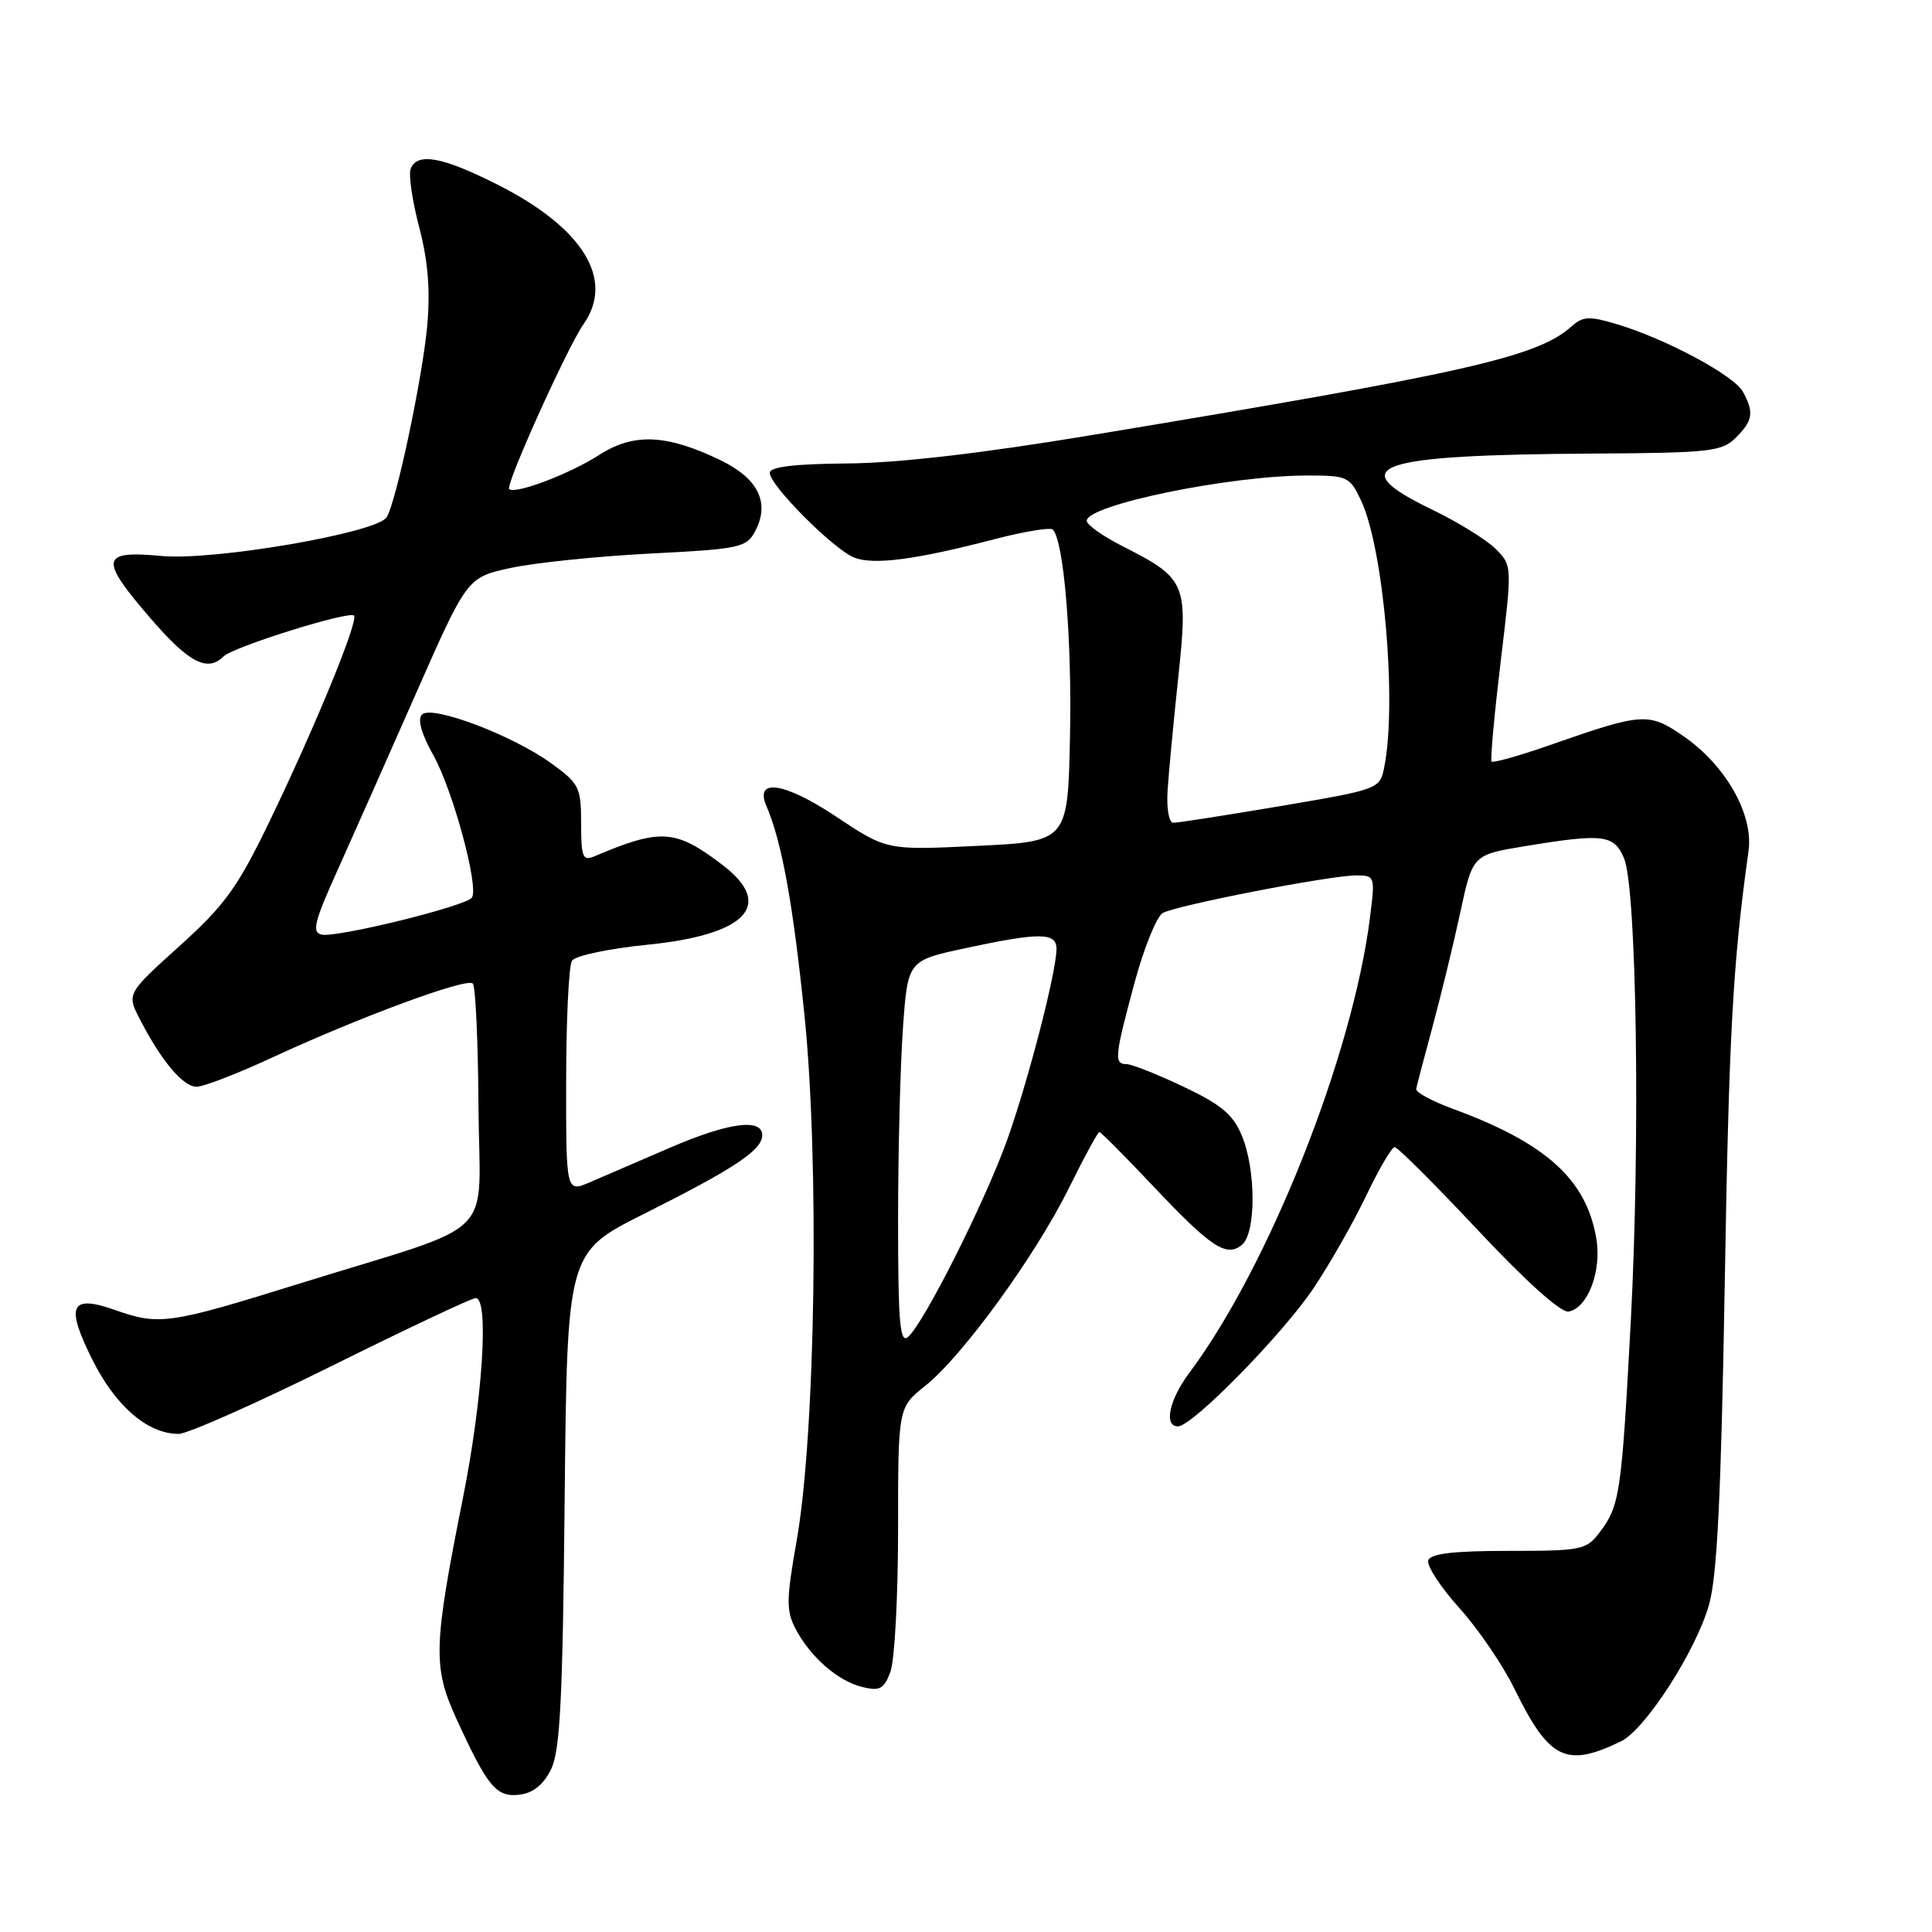 <?xml version="1.0" encoding="UTF-8" standalone="no"?>
<!DOCTYPE svg PUBLIC "-//W3C//DTD SVG 1.1//EN" "http://www.w3.org/Graphics/SVG/1.1/DTD/svg11.dtd" >
<svg xmlns="http://www.w3.org/2000/svg" xmlns:xlink="http://www.w3.org/1999/xlink" version="1.1" viewBox="0 0 256 256">
 <g >
 <path fill="currentColor"
d=" M 72.99 234.50 C 74.22 232.05 74.56 225.46 74.82 198.72 C 75.15 165.95 75.15 165.95 85.32 160.85 C 97.28 154.86 101.00 152.39 101.00 150.43 C 101.00 148.12 96.50 148.74 88.70 152.11 C 84.74 153.82 80.04 155.85 78.25 156.62 C 75.00 158.03 75.00 158.03 75.02 143.26 C 75.02 135.14 75.37 127.96 75.79 127.30 C 76.21 126.64 80.69 125.69 85.81 125.18 C 98.94 123.86 102.67 119.90 95.75 114.62 C 89.51 109.86 87.57 109.73 78.75 113.47 C 77.22 114.12 77.00 113.59 77.00 109.11 C 77.00 104.32 76.76 103.84 73.04 101.14 C 67.88 97.41 57.22 93.38 55.92 94.68 C 55.29 95.31 55.83 97.23 57.44 100.11 C 60.01 104.71 63.46 117.44 62.54 118.93 C 61.86 120.04 44.63 124.28 42.61 123.84 C 41.30 123.56 41.64 122.15 44.64 115.50 C 46.62 111.10 51.31 100.53 55.07 92.00 C 61.90 76.50 61.90 76.50 67.70 75.25 C 70.89 74.56 79.20 73.71 86.16 73.35 C 97.98 72.75 98.90 72.56 100.04 70.43 C 102.06 66.65 100.51 63.43 95.49 60.99 C 88.33 57.53 83.98 57.34 79.40 60.28 C 75.49 62.80 68.22 65.55 67.47 64.80 C 66.94 64.27 75.18 46.01 77.33 42.94 C 81.48 37.01 77.24 30.16 65.86 24.43 C 58.58 20.76 55.26 20.17 54.41 22.38 C 54.12 23.13 54.63 26.62 55.55 30.13 C 56.72 34.62 57.03 38.46 56.61 43.17 C 55.97 50.15 52.45 66.73 51.22 68.56 C 49.82 70.63 28.31 74.32 21.41 73.67 C 13.27 72.91 13.10 74.03 20.10 82.11 C 25.05 87.83 27.51 89.09 29.62 86.98 C 30.88 85.72 46.24 80.91 46.90 81.57 C 47.55 82.21 41.79 96.24 35.75 108.76 C 31.47 117.62 29.84 119.89 23.79 125.35 C 16.78 131.68 16.78 131.68 18.55 135.09 C 21.40 140.61 24.26 144.00 26.05 144.00 C 26.97 144.00 31.50 142.25 36.11 140.11 C 47.64 134.77 61.85 129.52 62.65 130.32 C 63.01 130.68 63.35 138.02 63.40 146.63 C 63.51 164.72 66.55 161.72 39.69 170.08 C 22.37 175.47 21.11 175.65 15.24 173.58 C 9.32 171.50 8.65 172.98 12.24 180.17 C 15.33 186.35 19.56 189.99 23.66 190.00 C 24.84 190.00 33.97 185.95 43.95 181.00 C 53.92 176.05 62.51 172.00 63.04 172.00 C 64.82 172.00 63.96 185.40 61.34 198.50 C 57.42 218.14 57.34 220.88 60.46 227.71 C 64.61 236.77 65.75 238.16 68.81 237.81 C 70.61 237.60 71.98 236.52 72.99 234.50 Z  M 214.80 230.73 C 218.02 229.16 224.74 218.73 226.46 212.62 C 227.54 208.80 228.06 198.00 228.54 170.00 C 229.10 136.83 229.60 127.73 231.69 112.76 C 232.36 107.93 228.70 101.45 223.09 97.56 C 218.49 94.38 217.68 94.43 205.74 98.60 C 201.48 100.10 197.83 101.13 197.64 100.91 C 197.46 100.68 198.00 94.75 198.84 87.72 C 200.38 74.94 200.38 74.94 198.17 72.72 C 196.95 71.51 193.15 69.16 189.73 67.51 C 177.78 61.74 182.04 60.27 211.25 60.10 C 226.59 60.01 228.17 59.83 230.00 58.00 C 232.27 55.73 232.44 54.68 230.96 51.93 C 229.80 49.76 220.75 44.90 214.25 42.96 C 210.60 41.86 209.76 41.90 208.25 43.24 C 203.68 47.31 194.50 49.39 144.50 57.68 C 130.02 60.08 118.99 61.36 112.25 61.41 C 105.20 61.47 102.00 61.86 102.00 62.66 C 102.00 64.33 110.54 72.88 113.23 73.90 C 115.83 74.89 121.40 74.15 131.71 71.46 C 135.67 70.43 139.18 69.85 139.50 70.17 C 140.96 71.62 142.05 84.67 141.78 97.50 C 141.50 111.50 141.50 111.50 129.50 112.08 C 117.50 112.67 117.50 112.67 110.80 108.21 C 104.01 103.68 99.95 103.05 101.54 106.76 C 103.59 111.56 105.04 119.49 106.57 134.25 C 108.60 153.82 108.07 190.11 105.54 204.28 C 104.19 211.90 104.17 213.42 105.39 215.78 C 107.35 219.54 110.98 222.72 114.23 223.53 C 116.57 224.11 117.12 223.82 117.98 221.54 C 118.54 220.07 119.00 211.59 119.00 202.68 C 119.00 186.50 119.00 186.50 122.59 183.64 C 127.55 179.68 137.19 166.41 141.62 157.46 C 143.64 153.36 145.47 150.00 145.67 150.00 C 145.87 150.00 149.03 153.18 152.70 157.06 C 160.46 165.29 162.51 166.65 164.56 164.95 C 166.45 163.38 166.44 154.99 164.54 150.45 C 163.38 147.67 161.80 146.35 156.79 143.98 C 153.33 142.34 149.94 141.00 149.25 141.00 C 147.59 141.00 147.70 139.97 150.35 130.15 C 151.60 125.55 153.27 121.43 154.07 120.98 C 155.91 119.95 176.22 116.00 179.67 116.00 C 182.19 116.00 182.22 116.08 181.54 121.50 C 179.26 139.78 168.15 167.78 157.57 181.94 C 154.92 185.50 154.18 189.00 156.09 189.00 C 158.00 189.00 169.99 176.77 174.08 170.65 C 176.25 167.40 179.39 161.87 181.06 158.37 C 182.73 154.87 184.42 152.00 184.80 152.00 C 185.19 152.00 190.17 156.97 195.87 163.05 C 202.28 169.88 206.86 173.98 207.86 173.79 C 210.40 173.30 212.25 168.42 211.52 164.11 C 210.20 156.28 204.87 151.47 192.50 146.92 C 189.75 145.91 187.57 144.73 187.65 144.29 C 187.73 143.86 188.71 140.12 189.83 136.00 C 190.94 131.88 192.60 125.07 193.50 120.88 C 195.14 113.27 195.14 113.27 202.01 112.13 C 212.47 110.41 213.87 110.58 215.20 113.75 C 216.87 117.77 217.36 151.14 216.09 175.00 C 214.87 197.90 214.64 199.51 211.98 203.02 C 210.20 205.38 209.59 205.50 199.89 205.50 C 192.57 205.50 189.55 205.86 189.25 206.76 C 189.02 207.45 190.87 210.29 193.37 213.07 C 195.87 215.84 199.16 220.67 200.68 223.79 C 205.28 233.17 207.51 234.27 214.80 230.73 Z  M 119.00 161.78 C 119.00 152.72 119.29 141.25 119.64 136.29 C 120.28 127.28 120.28 127.28 127.91 125.64 C 137.80 123.52 140.00 123.54 139.99 125.75 C 139.98 128.77 136.26 143.18 133.47 151.00 C 130.54 159.21 122.37 175.45 120.30 177.17 C 119.24 178.04 119.00 175.17 119.00 161.78 Z  M 154.71 104.75 C 154.86 102.41 155.50 95.65 156.13 89.73 C 157.45 77.28 157.18 76.65 148.75 72.38 C 146.14 71.05 144.00 69.54 144.00 69.01 C 144.00 66.91 162.89 63.02 173.14 63.01 C 178.53 63.00 178.84 63.14 180.33 66.28 C 183.34 72.64 185.13 93.10 183.42 101.66 C 182.84 104.55 182.75 104.59 169.67 106.81 C 162.43 108.03 156.04 109.03 155.47 109.02 C 154.89 109.01 154.56 107.15 154.71 104.75 Z "/>
</g>
</svg>